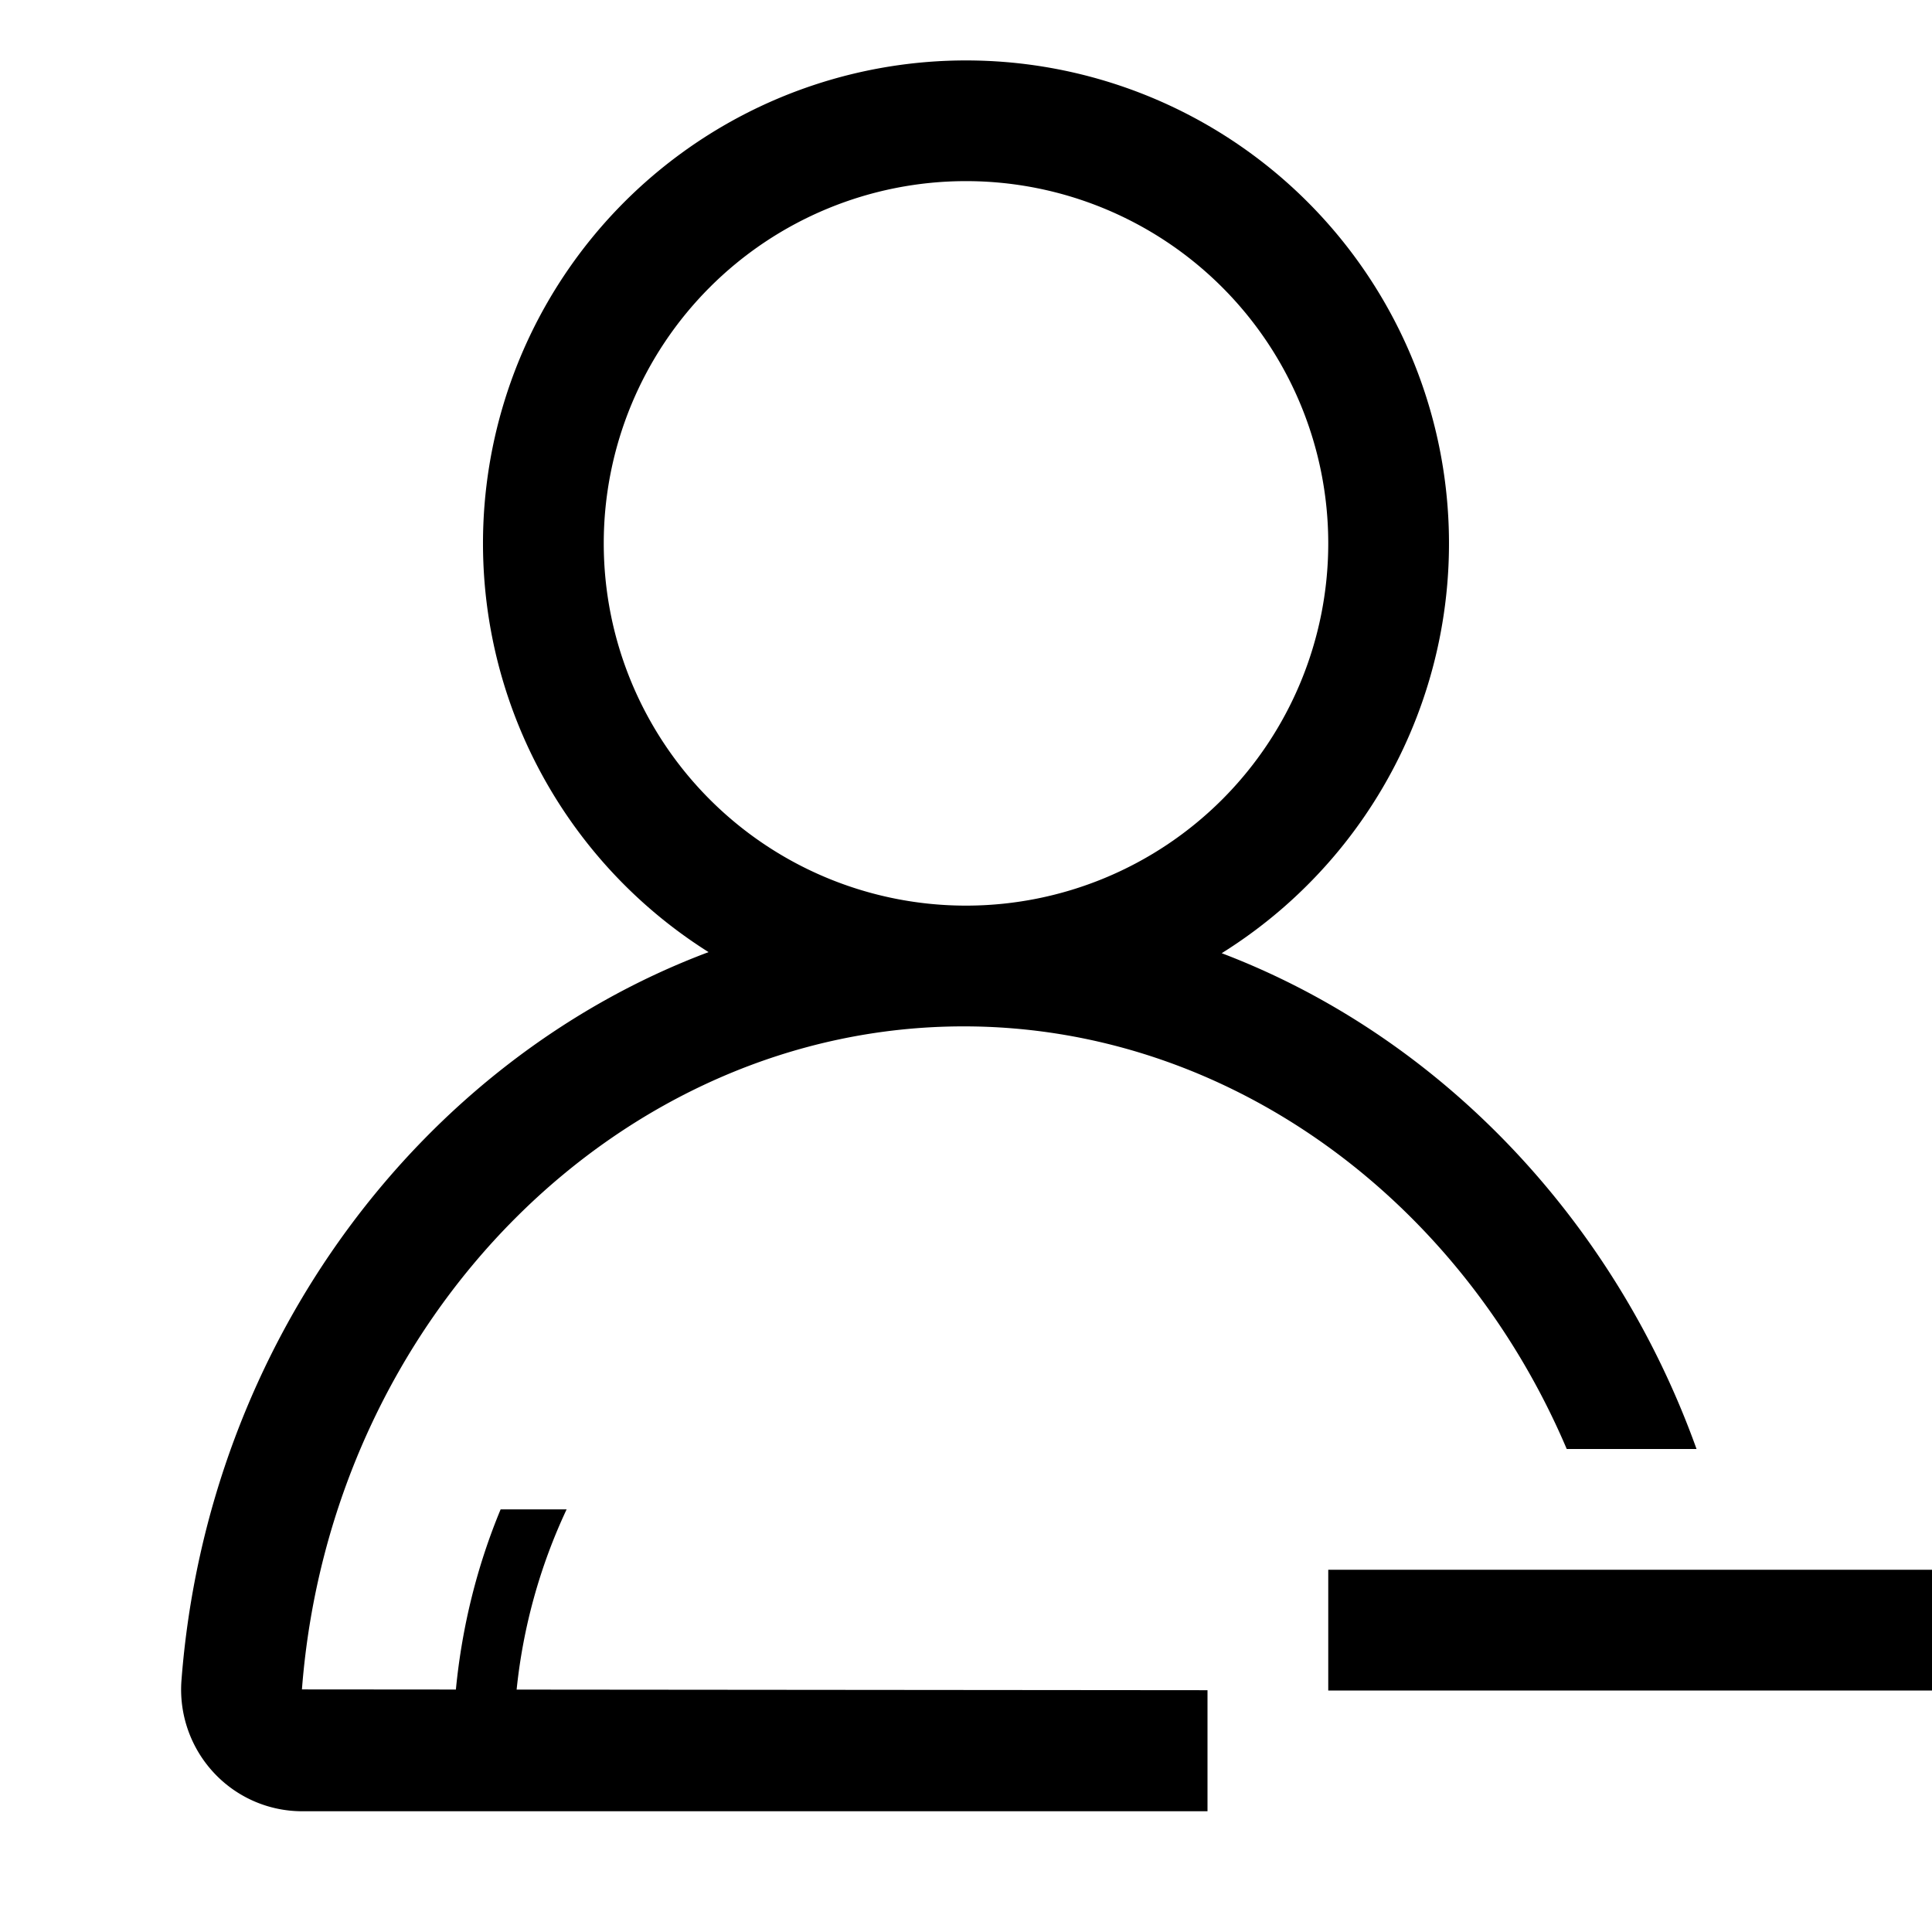 <svg width="32" height="32" viewBox="0 0 32 32" xmlns="http://www.w3.org/2000/svg">
    <path d="M25.95 24c-1.76-4.138-5.62-7-9.989-7-5.672 0-10.487 4.824-10.96 10.982l2.55.002c.102-1.055.357-2.06.741-2.984h1.093a9.247 9.247 0 0 0-.828 2.985l11.443.01V30h3.46H5.003a1.997 1.997 0 0 1-1.465-.642 2.021 2.021 0 0 1-.532-1.53c.433-5.615 3.995-10.281 8.73-12.058a8 8 0 1 1 8.499.018C23.818 17.15 26.725 20.17 28.1 24h-2.15zM16 15a6 6 0 1 1 0-12 6 6 0 0 1 0 12zm16 11v2H22v-2h10z" fill-rule="evenodd"/>
</svg>

